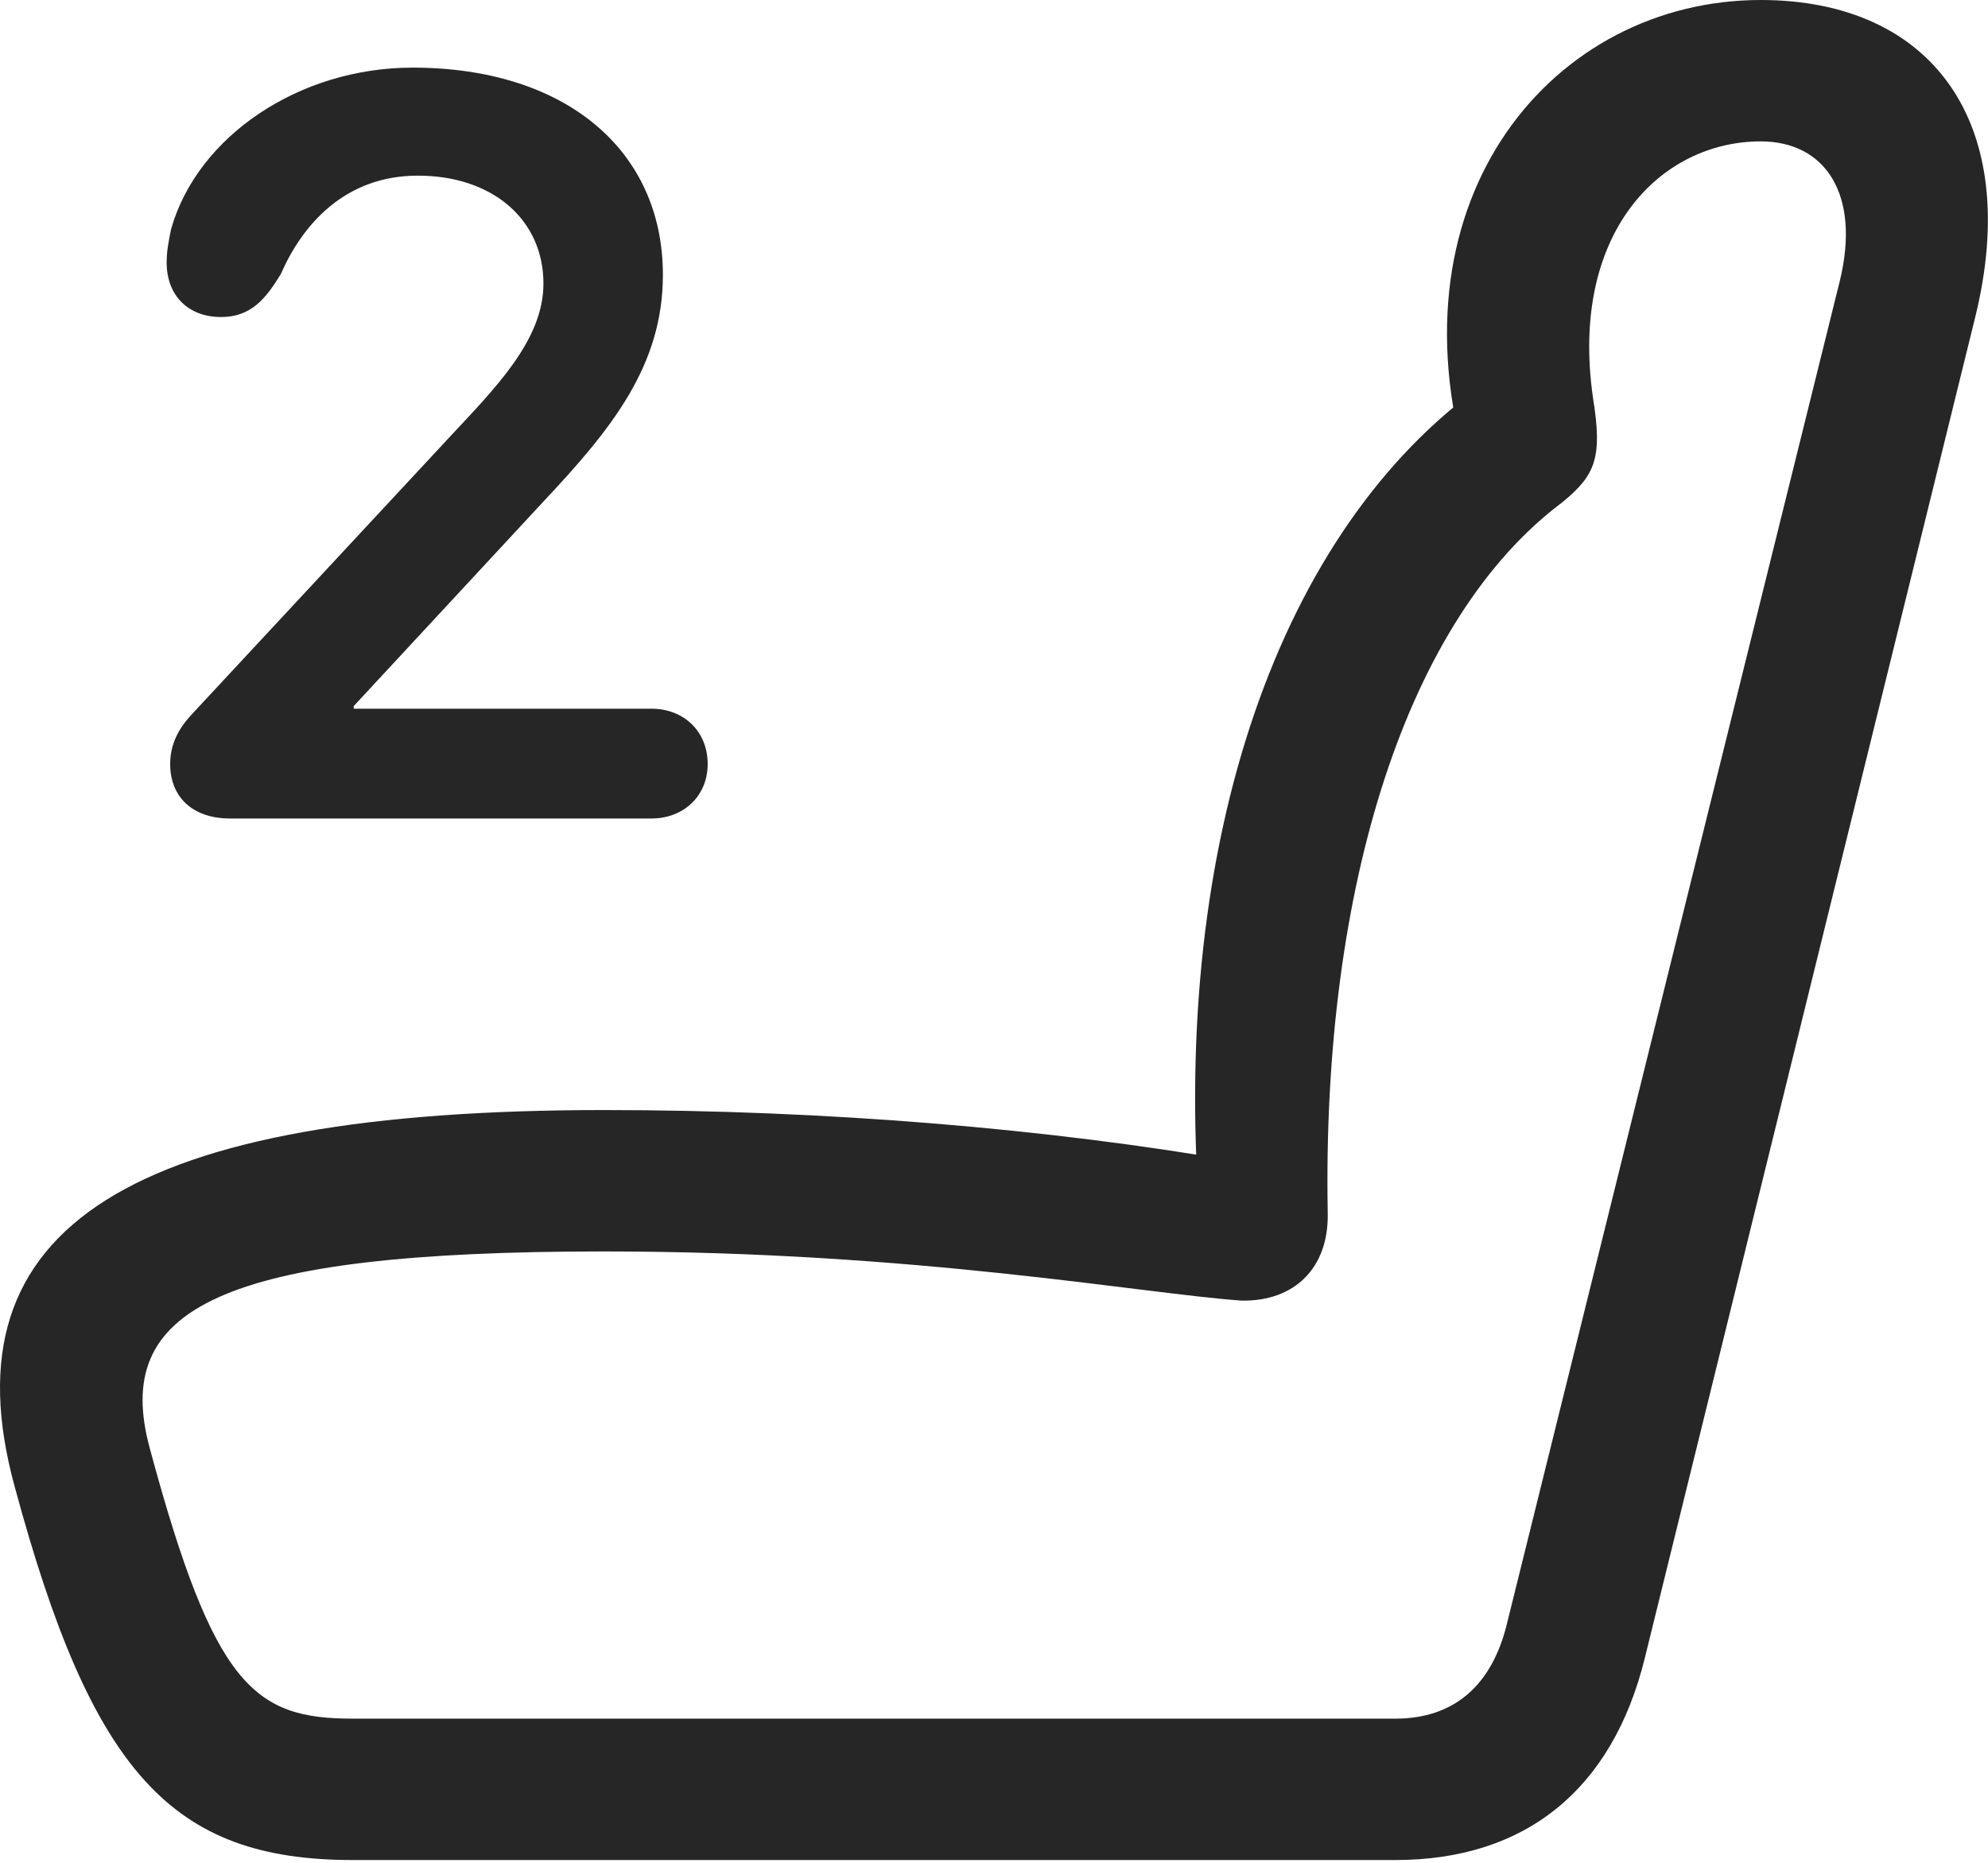 <?xml version="1.0" encoding="UTF-8"?>
<!--Generator: Apple Native CoreSVG 232.5-->
<!DOCTYPE svg
PUBLIC "-//W3C//DTD SVG 1.1//EN"
       "http://www.w3.org/Graphics/SVG/1.1/DTD/svg11.dtd">
<svg version="1.1" xmlns="http://www.w3.org/2000/svg" xmlns:xlink="http://www.w3.org/1999/xlink" width="110.524" height="103.564">
 <g>
  <rect height="103.564" opacity="0" width="110.524" x="0" y="0"/>
  <path d="M0.819 82.666C5.116 98.584 9.559 103.418 19.617 103.418L77.576 103.418C84.803 103.418 89.637 99.512 91.444 92.188L109.803 17.676C112.489 6.836 107.41 0 97.889 0C86.414 0 77.137 10.889 81.58 26.074L82.508 21.338C71.131 29.395 65.125 46.728 66.688 67.481L68.934 64.6C58.289 62.744 45.887 61.719 33.582 61.719C7.459 61.719-3.185 68.066 0.819 82.666ZM8.338 80.566C6.19 72.754 12.147 69.58 33.582 69.58C50.965 69.58 63.465 71.924 69.032 72.314C72.01 72.363 73.866 70.459 73.817 67.481C73.475 49.121 78.309 34.326 86.854 27.93C88.709 26.416 89.1 25.439 88.563 22.119C87.245 12.94 92.323 7.861 97.889 7.861C101.502 7.861 103.455 10.84 102.284 15.625L83.778 90.283C82.948 93.701 80.848 95.557 77.576 95.557L19.617 95.557C14.149 95.557 11.903 93.799 8.338 80.566Z" fill="#000000" fill-opacity="0.85"/>
  <path d="M12.782 45.508L36.219 45.508C38.026 45.508 39.344 44.238 39.344 42.48C39.344 40.674 38.026 39.404 36.219 39.404L19.666 39.404L19.666 39.258L30.262 27.832C34.022 23.828 36.854 20.312 36.854 15.283C36.854 8.35 31.434 3.76 22.938 3.76C16.639 3.76 10.975 7.568 9.51 12.744C9.364 13.477 9.266 13.965 9.266 14.6C9.266 16.406 10.438 17.627 12.293 17.627C13.954 17.627 14.784 16.602 15.614 15.234C16.785 12.549 19.129 9.766 23.231 9.766C27.381 9.766 30.213 12.207 30.213 15.771C30.213 18.945 27.479 21.631 24.891 24.414L10.682 39.697C9.901 40.527 9.461 41.406 9.461 42.48C9.461 44.336 10.731 45.508 12.782 45.508Z" fill="#000000" fill-opacity="0.85"/>
 </g>
</svg>
